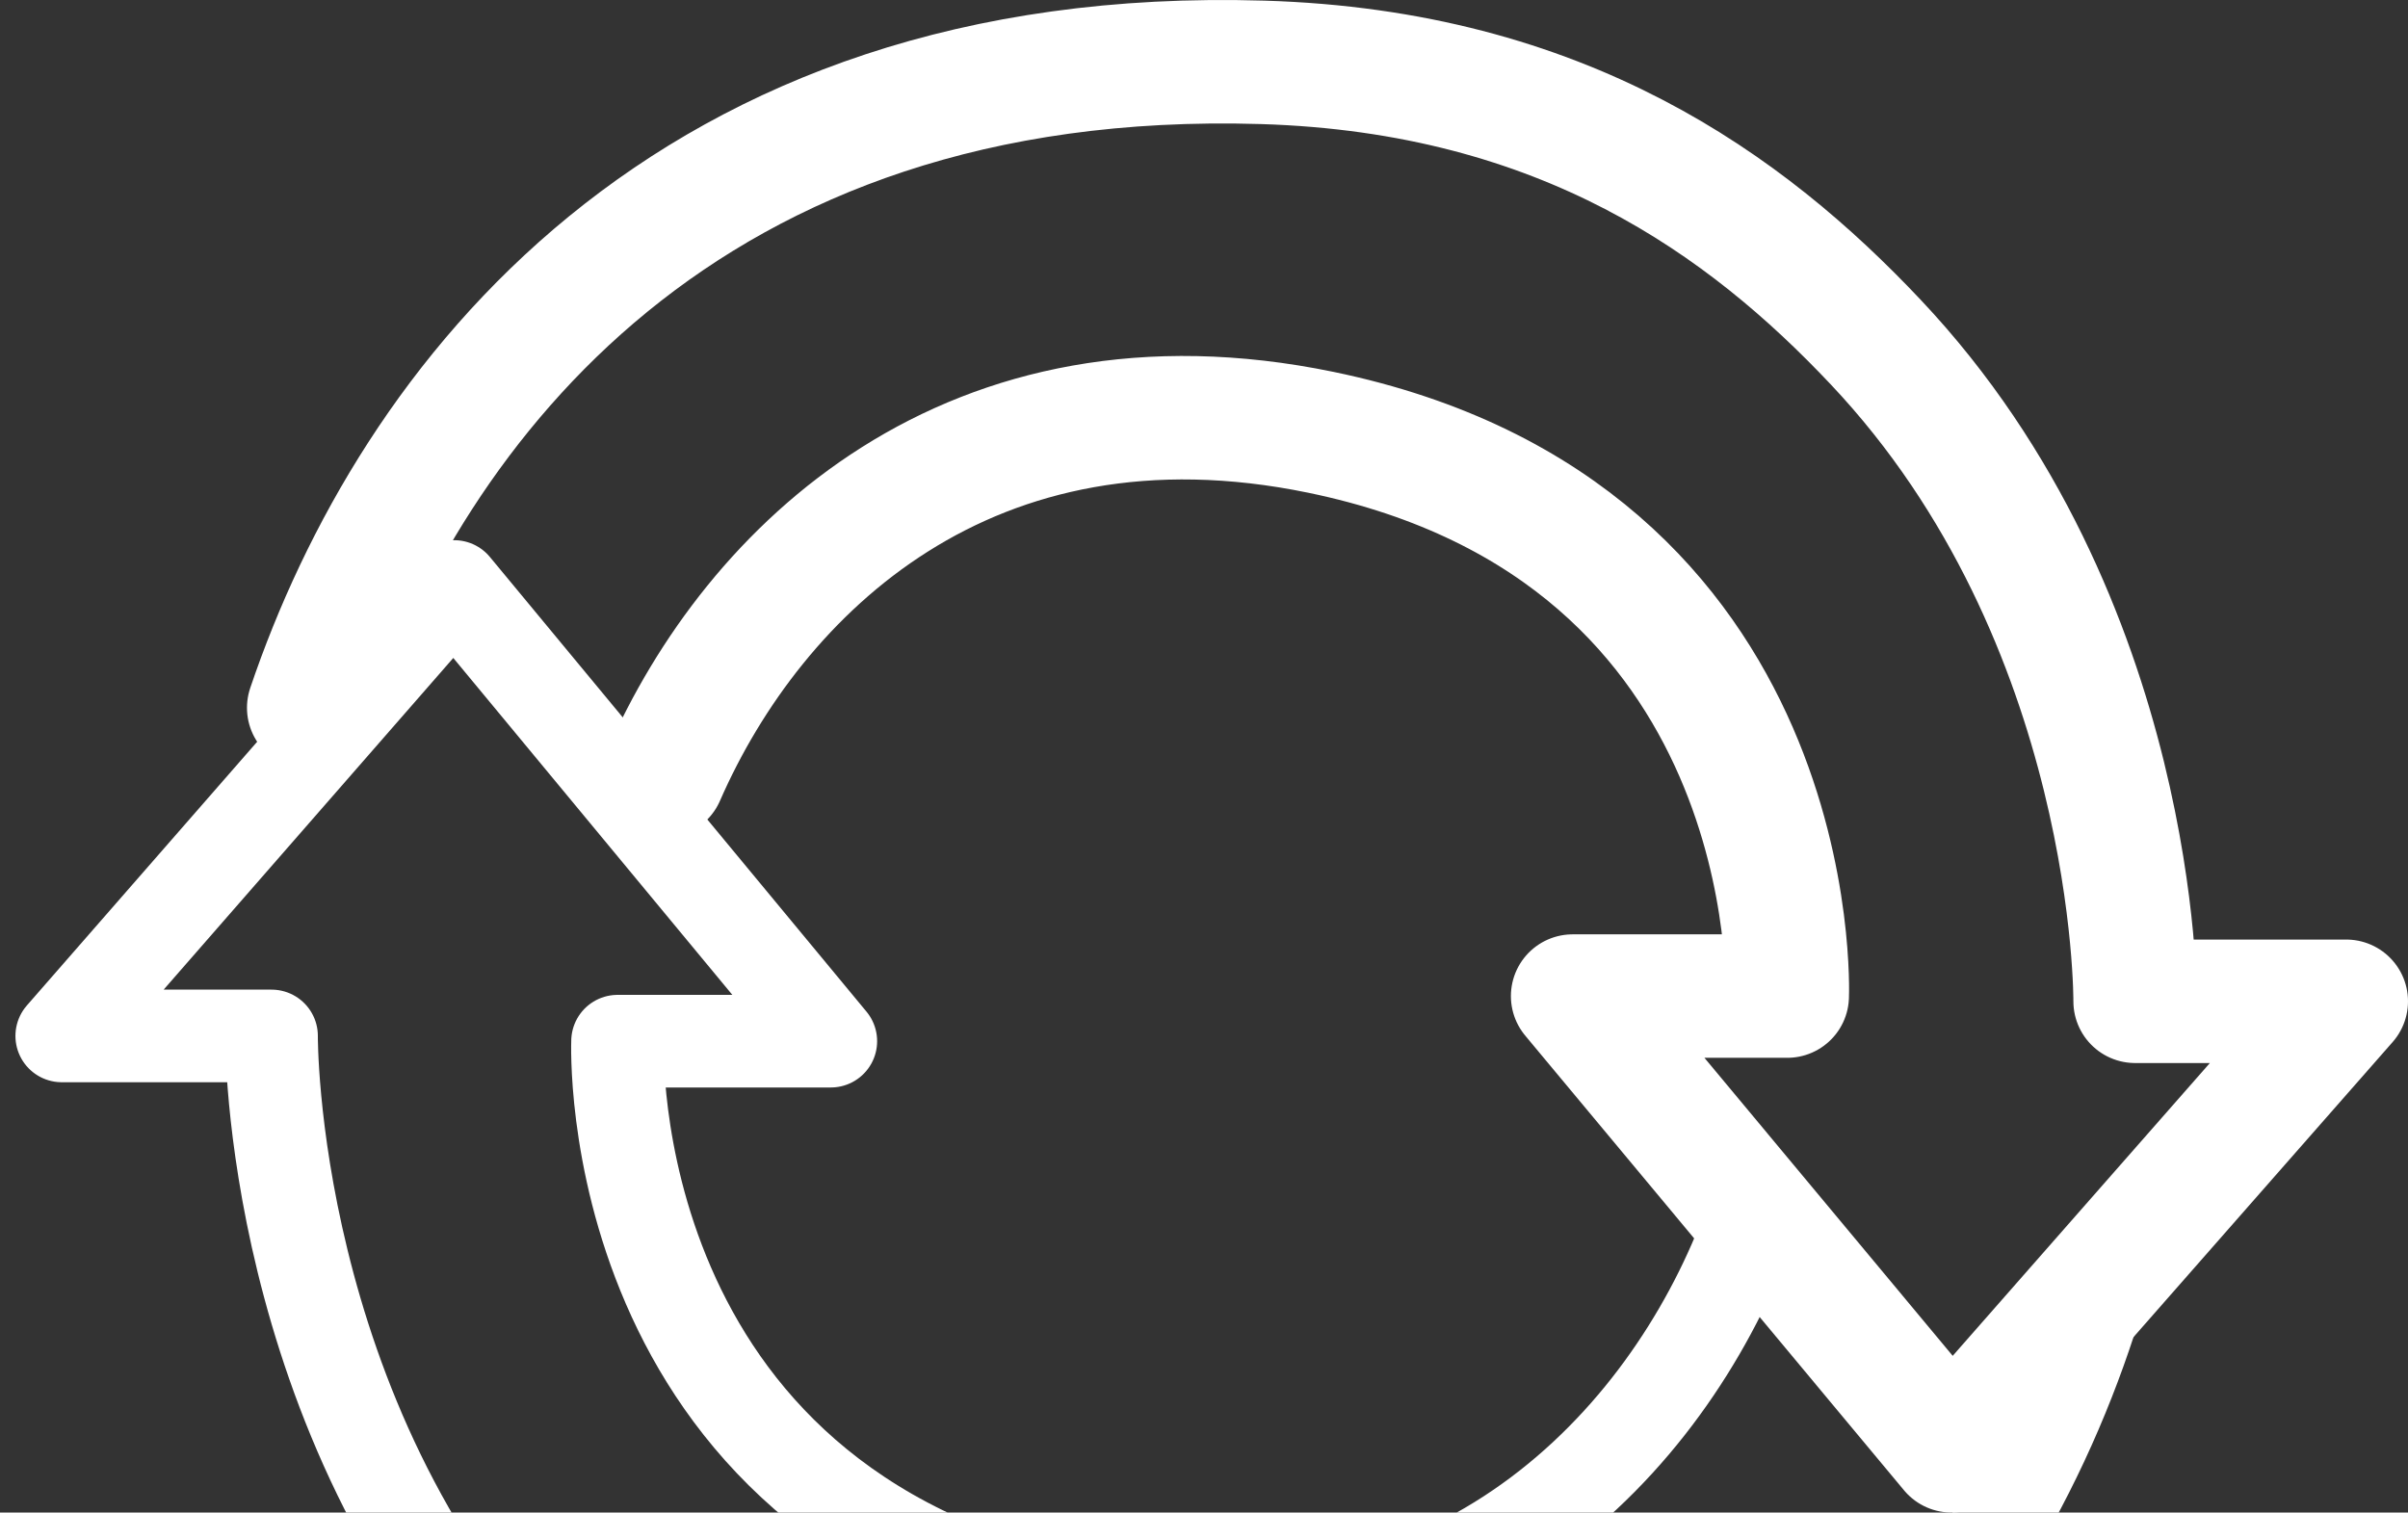 <?xml version="1.0" encoding="UTF-8"?>
<svg width="78px" height="49px" viewBox="0 0 78 49" version="1.1" xmlns="http://www.w3.org/2000/svg" xmlns:xlink="http://www.w3.org/1999/xlink">
    <rect x="0" y="0" width="78" height="49" fill="#333333" stroke="none"/>
    <!-- Generator: Sketch 60.1 (88133) - https://sketch.com -->
    <title>img_bg_linked</title>
    <desc>Created with Sketch.</desc>
    <g id="✡️Symbols" stroke="none" stroke-width="1" fill="none" fill-rule="evenodd" stroke-linecap="round" stroke-linejoin="round">
        <g id="img/img_bg_linked" transform="translate(-8, -7)" stroke="#FFFFFF">
            <g id="img_bg_linked" transform="translate(10, 9)">
                <path d="M66,39.833 C63.008,49.973 54.236,62.566 34.897,61.98 C25.213,61.686 19.315,57.358 15.149,52.915 C6.695,43.899 6.796,31.56 6.796,31.56 L0,31.56 L12.713,17 L24.912,31.73 L18.004,31.73 C18.004,31.73 17.388,46.747 33.021,49.994 C44.439,52.366 51.456,45.392 54.308,38.588" id="Stroke-1" stroke-width="3"></path>
                <path d="M19.488,23.143 C22.426,16.425 29.45,9.665 40.785,12.005 C56.508,15.253 55.892,30.269 55.892,30.269 L48.941,30.269 L61.212,45 L74,30.438 L67.161,30.438 C67.161,30.438 67.264,18.099 58.759,9.084 C54.571,4.641 48.638,0.314 38.897,0.02 C20.227,-0.542 11.348,11.032 8,20.929" id="Stroke-3" stroke-width="4"></path>
            </g>
        </g>
    </g>
</svg>